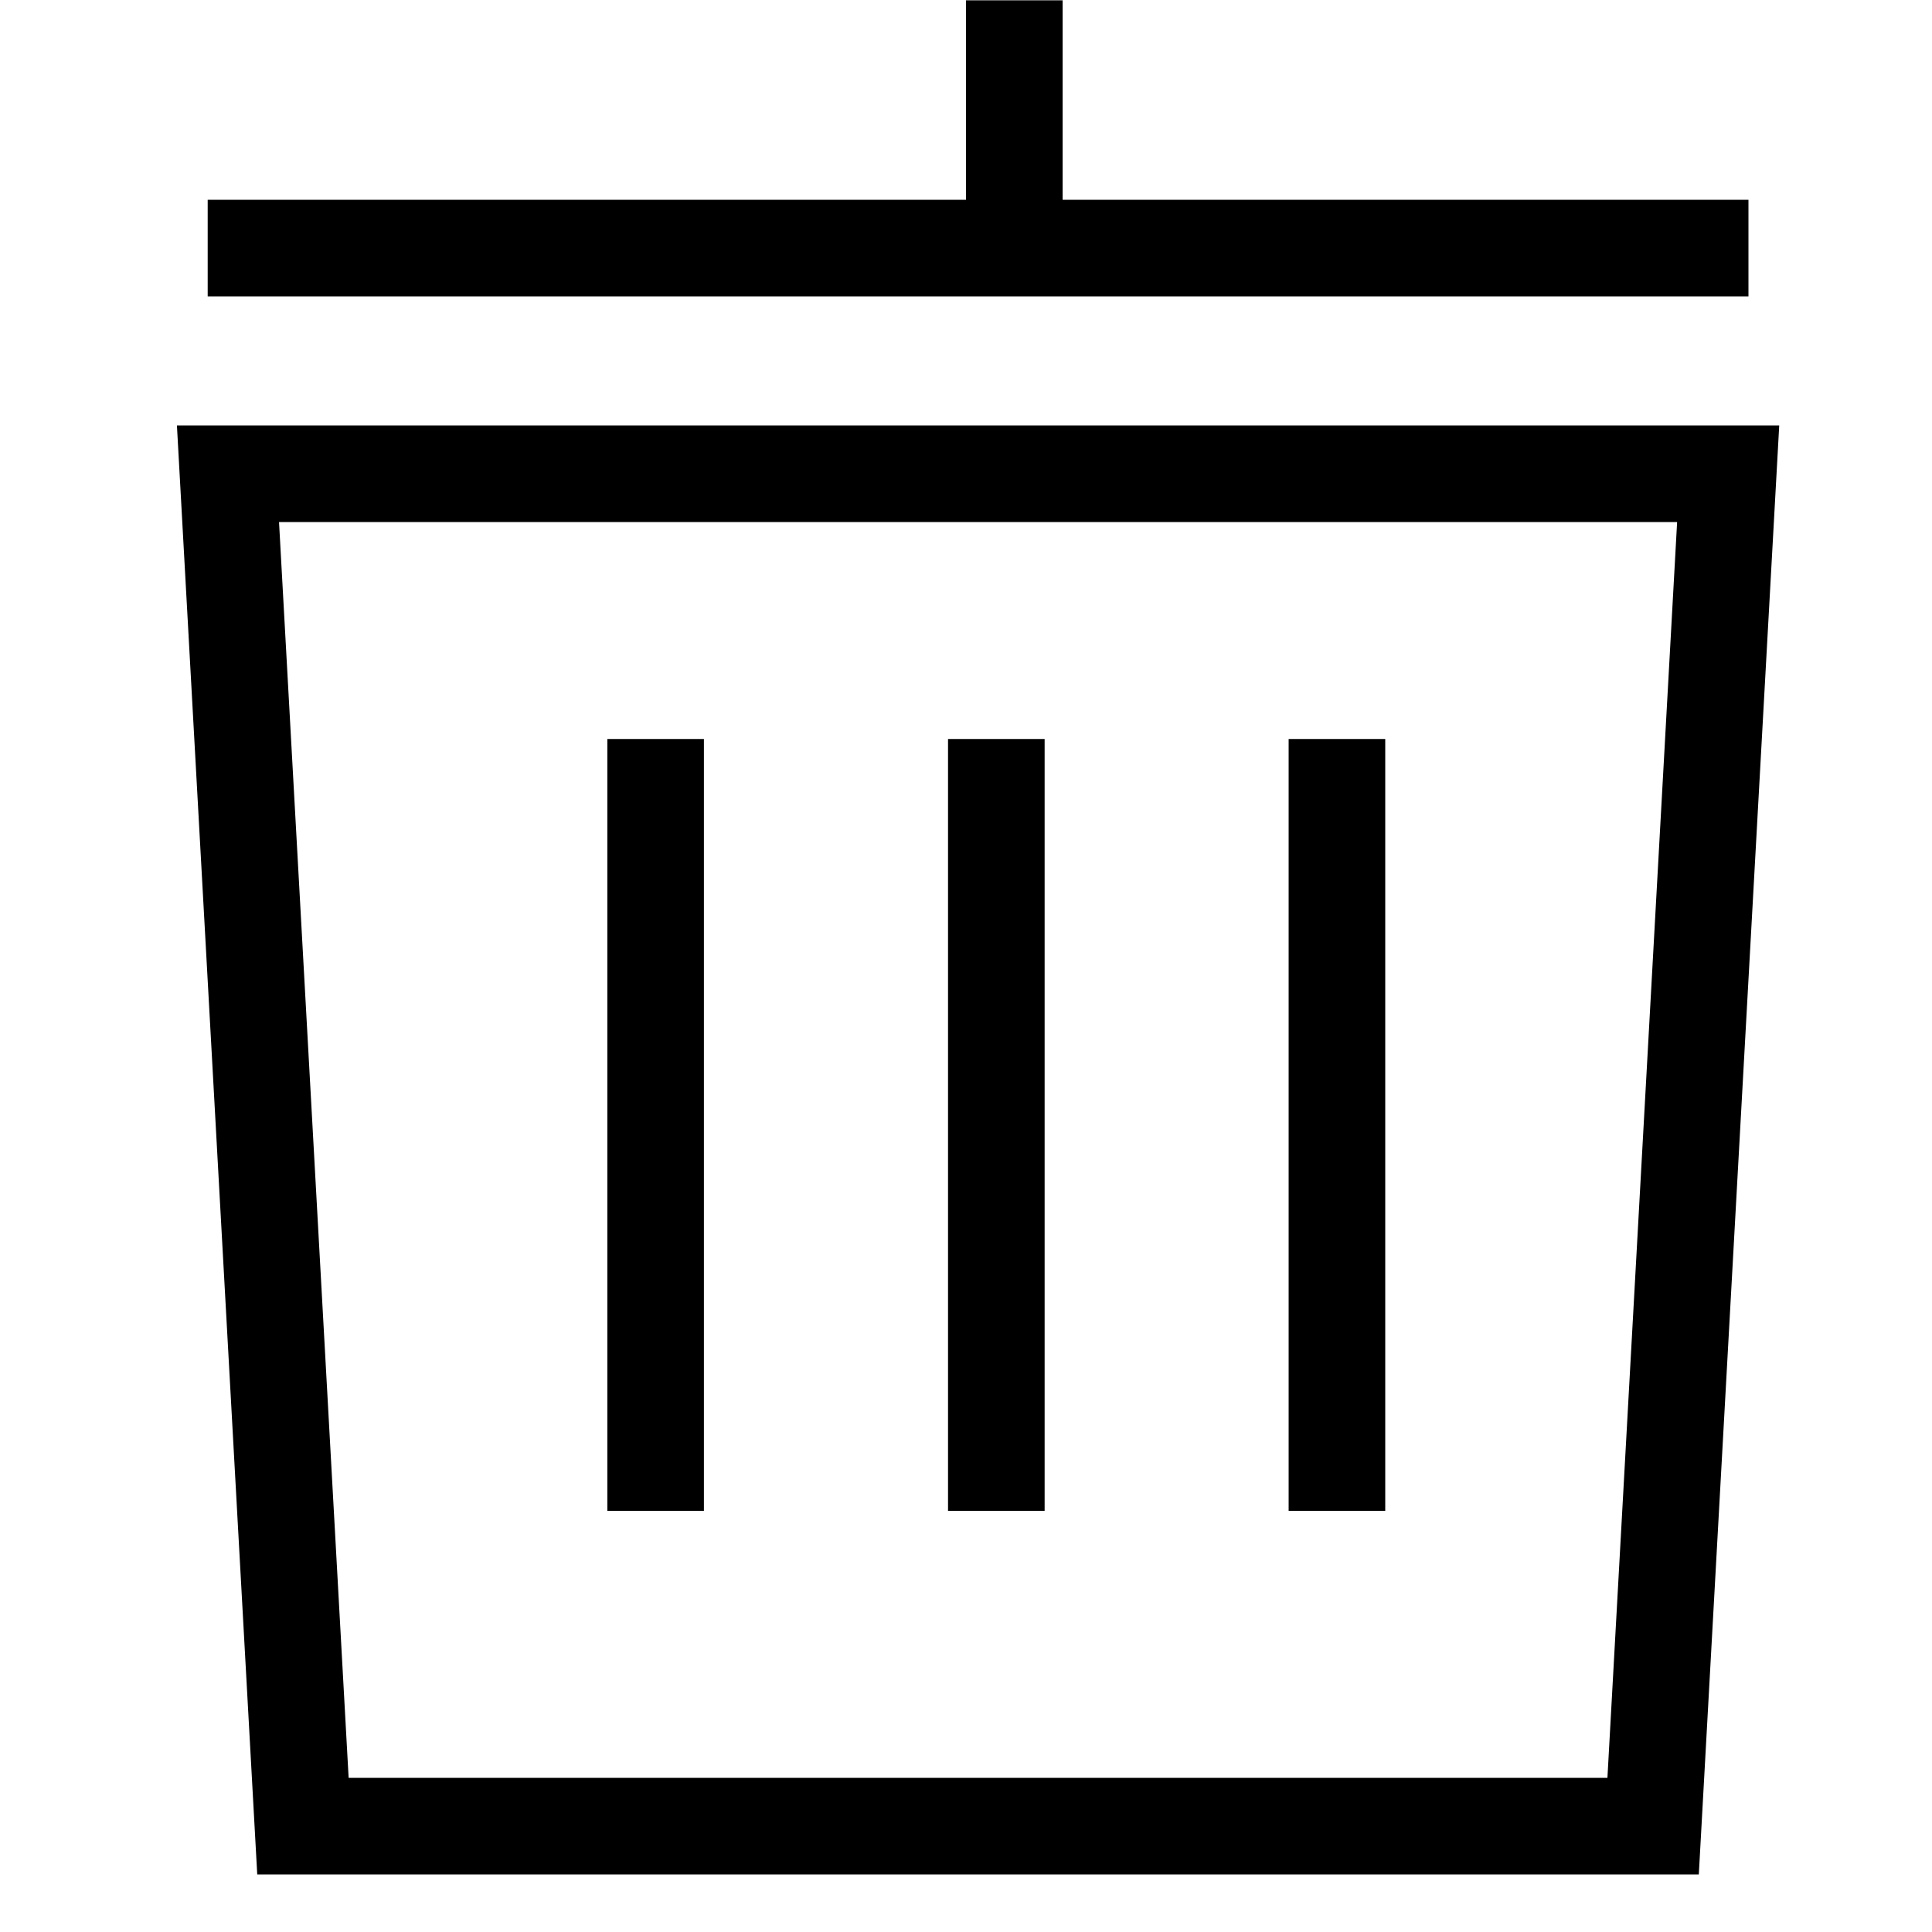 <svg xmlns="http://www.w3.org/2000/svg" width="20" height="20" viewBox="0 0 20 20">
    <g fill="none" fill-rule="evenodd" stroke="#000">
        <path d="M17.113 18.904H3.136l-.776-14h15.53zM6.787 7.65v7.99M10.314 7.65v7.99M13.84 7.65v7.99M10.5.003v2.5M2.15 2.568H18.1"/>
    </g>
</svg>
